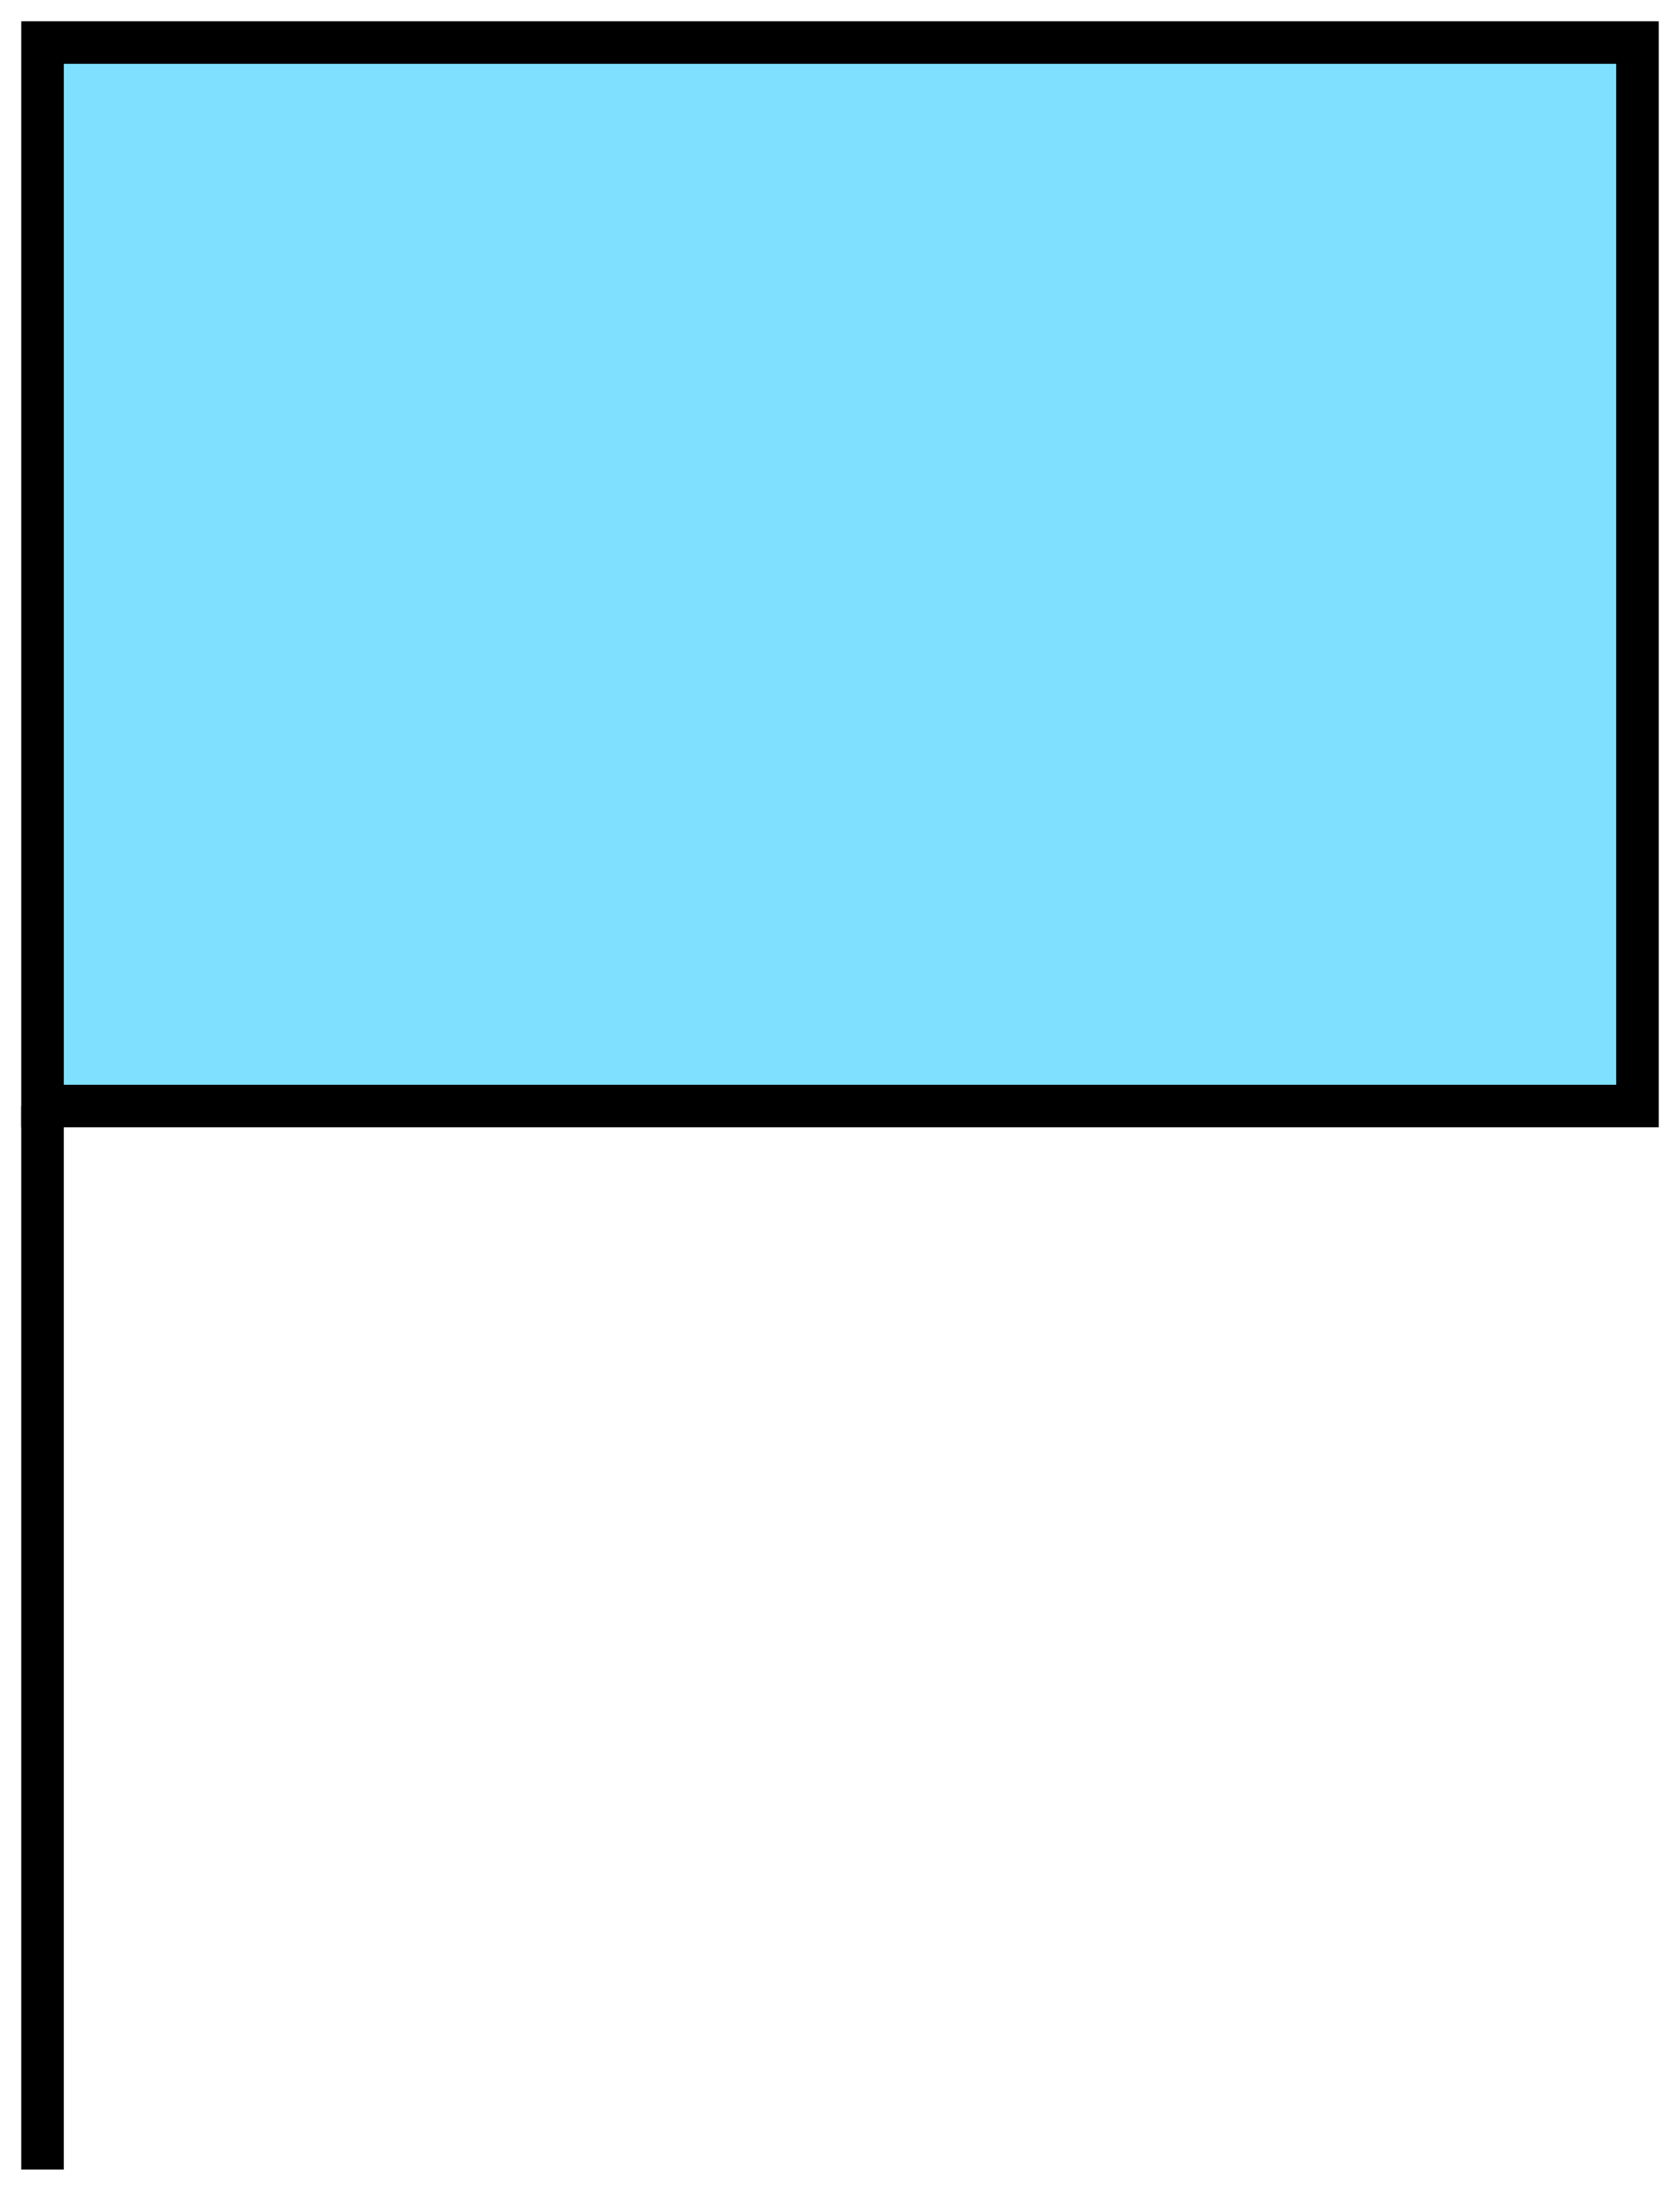 <svg xmlns="http://www.w3.org/2000/svg" version="1.2" baseProfile="tiny" width="404.48" height="532.48" viewBox="21 46 158 208"><path d="M25,50 l150,0 0,100 -150,0 z" stroke-width="4" stroke="black" fill="rgb(128,224,255)" fill-opacity="1" ></path><path d="M25,150 L25,250" stroke-width="4" stroke="black" fill="none" ></path></svg>